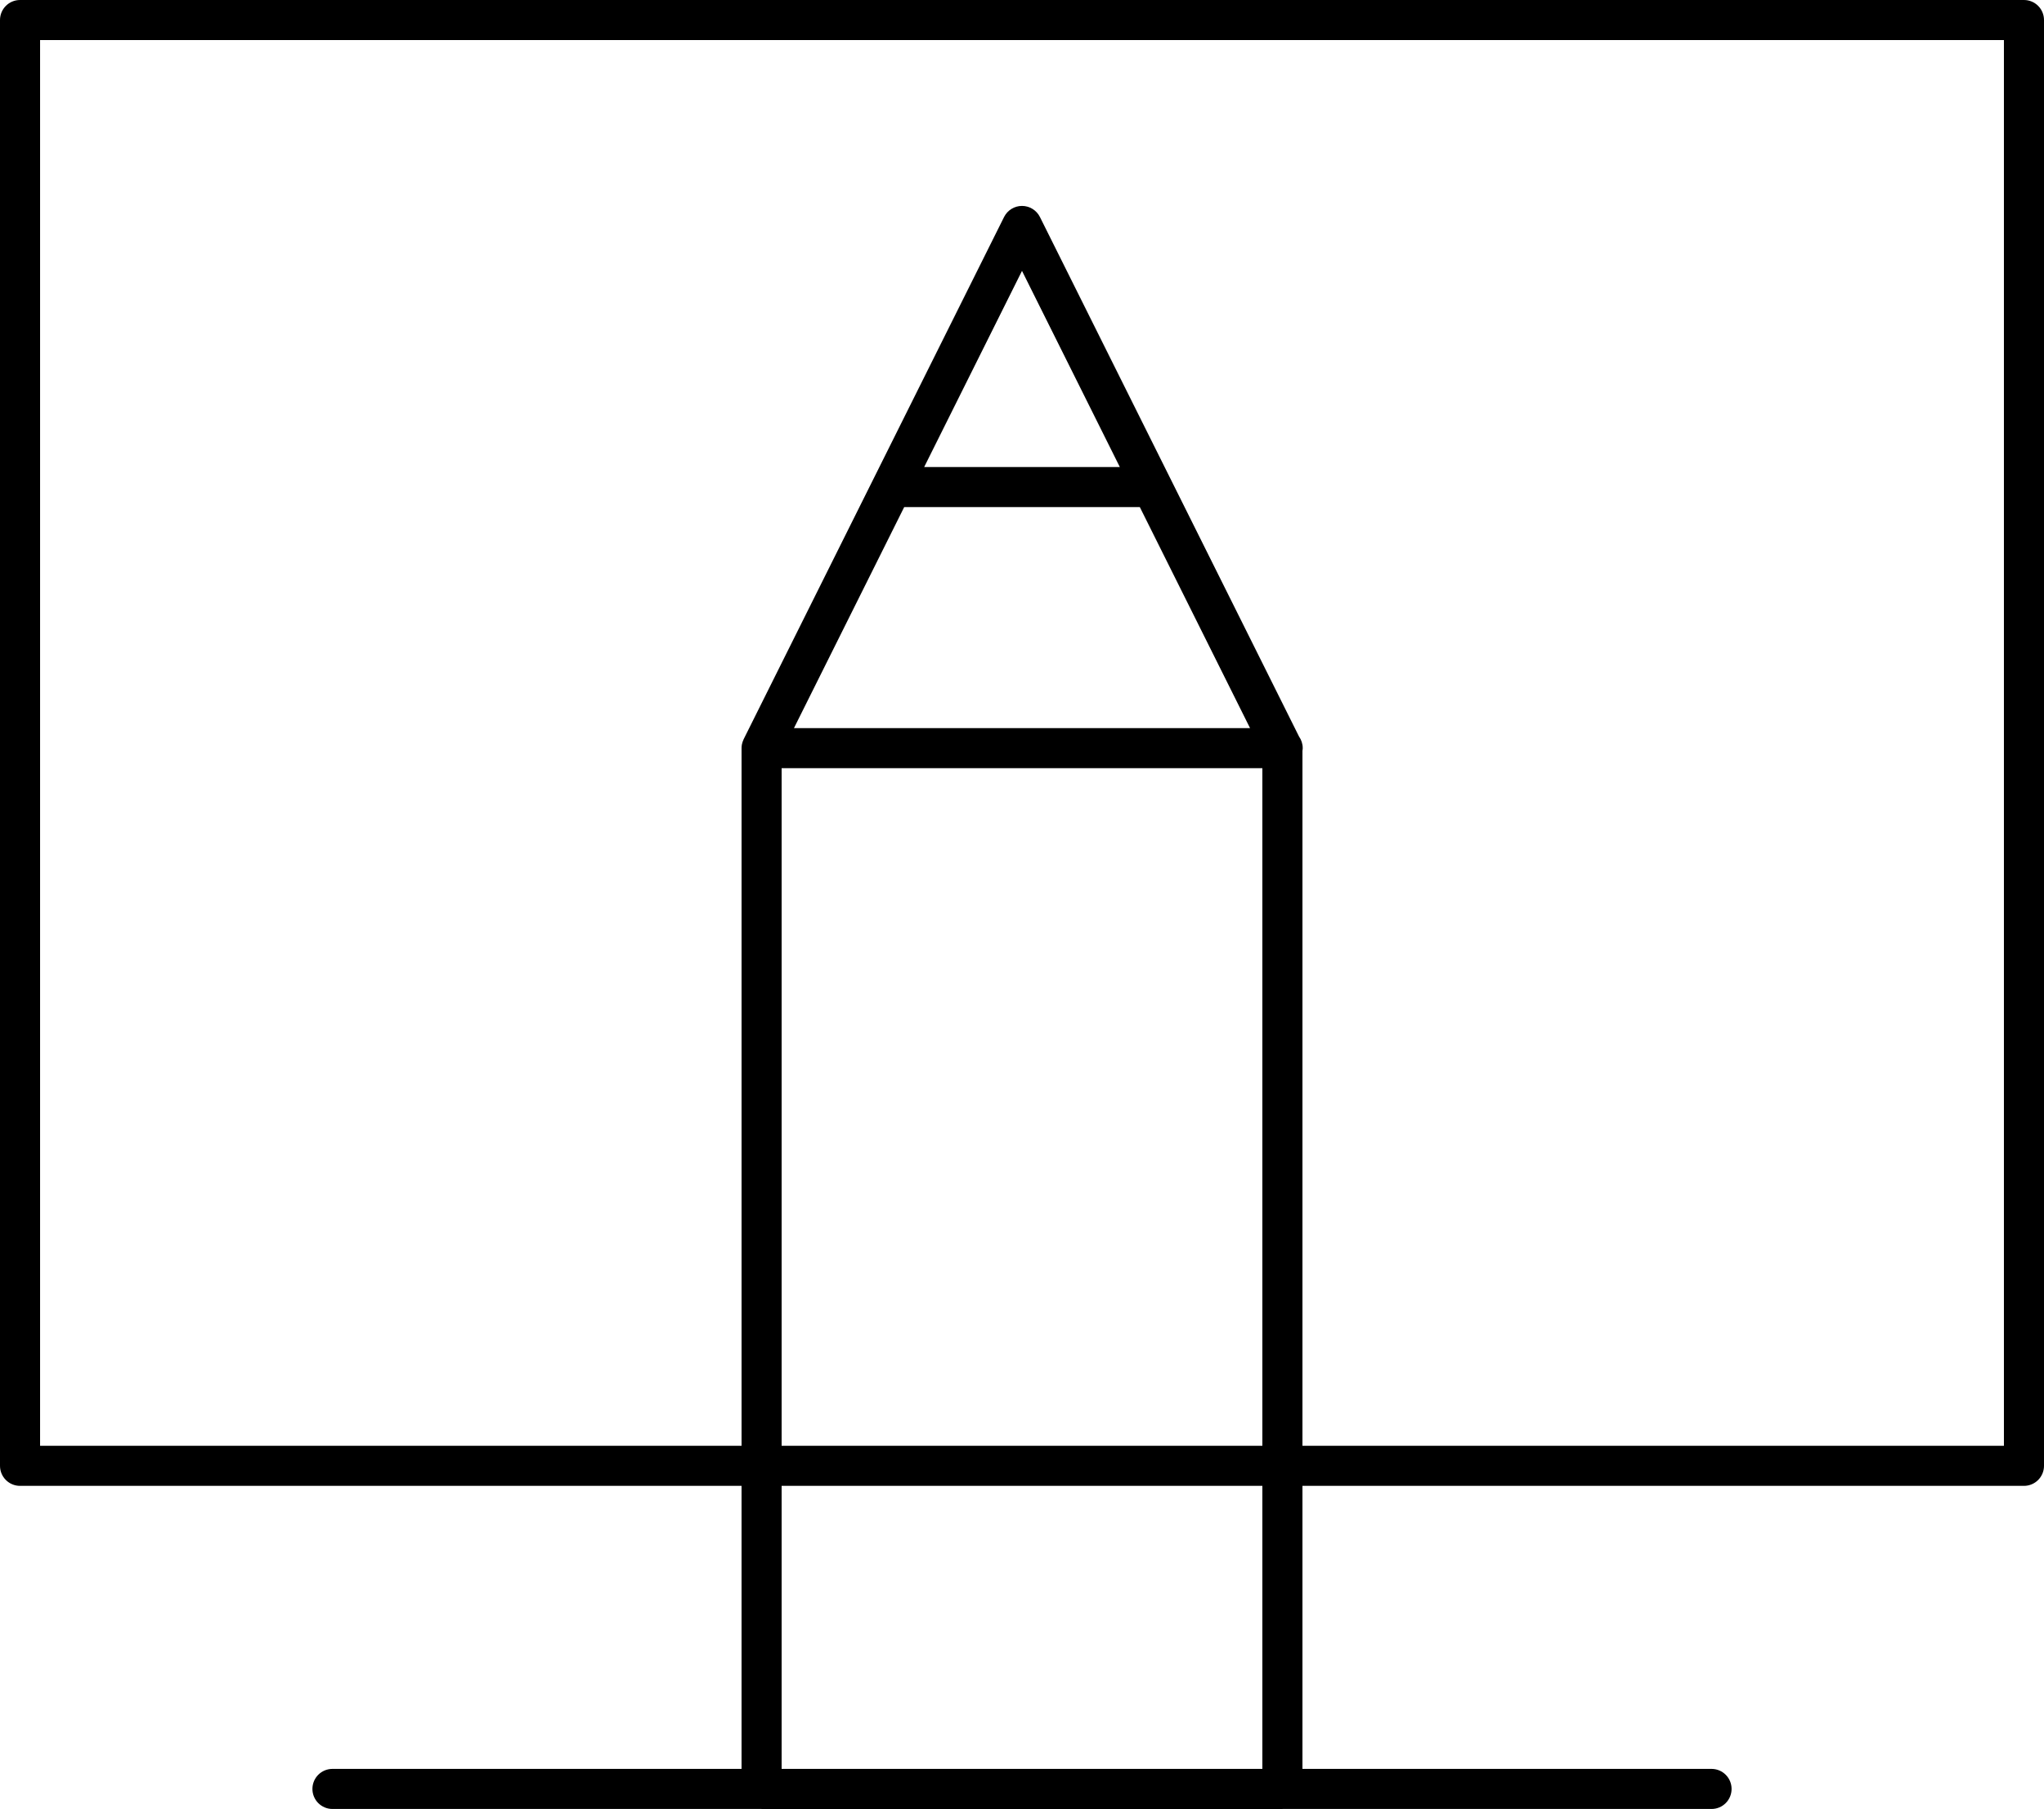 <?xml version="1.0" encoding="utf-8"?>
<!-- Generator: Adobe Illustrator 16.0.0, SVG Export Plug-In . SVG Version: 6.00 Build 0)  -->
<!DOCTYPE svg PUBLIC "-//W3C//DTD SVG 1.1//EN" "http://www.w3.org/Graphics/SVG/1.1/DTD/svg11.dtd">
<svg version="1.1" id="Layer_1" xmlns="http://www.w3.org/2000/svg" xmlns:xlink="http://www.w3.org/1999/xlink" x="0px" y="0px"
	 width="153px" height="135.434px" viewBox="0 0 153 135.434" enable-background="new 0 0 153 135.434" xml:space="preserve">
<path d="M151.5,0H1.5C0.671,0,0,0.671,0,1.5v108.243c0,0.829,0.671,1.5,1.5,1.5h54.007v21.19H24.886c-0.829,0-1.5,0.671-1.5,1.5
	s0.671,1.5,1.5,1.5h32.112c0.003,0,0.007,0.001,0.01,0.001h38.985c0.003,0,0.007-0.001,0.01-0.001h32.111c0.828,0,1.5-0.671,1.5-1.5
	s-0.672-1.5-1.5-1.5H97.493v-21.19H151.5c0.828,0,1.5-0.671,1.5-1.5V1.5C153,0.671,152.329,0,151.5,0z M94.493,132.433H58.507
	v-21.19h35.985V132.433z M67.682,37.964h17.637l8.25,16.547H59.431L67.682,37.964z M69.178,34.964L76.5,20.279l7.322,14.686H69.178z
	 M58.507,57.512h35.985v50.731H58.507V57.512z M150,108.243H97.493V56.206c0.009-0.064,0.02-0.127,0.02-0.194
	c0-0.324-0.103-0.624-0.276-0.869L77.843,16.248c-0.254-0.509-0.774-0.831-1.343-0.831s-1.089,0.322-1.343,0.831L55.665,55.342
	c-0.006,0.012-0.007,0.024-0.013,0.036c-0.047,0.1-0.085,0.204-0.108,0.314c-0.001,0.004-0.004,0.009-0.005,0.014
	c-0.021,0.099-0.031,0.201-0.031,0.306v52.231H3V3h147V108.243z"/>
</svg>
